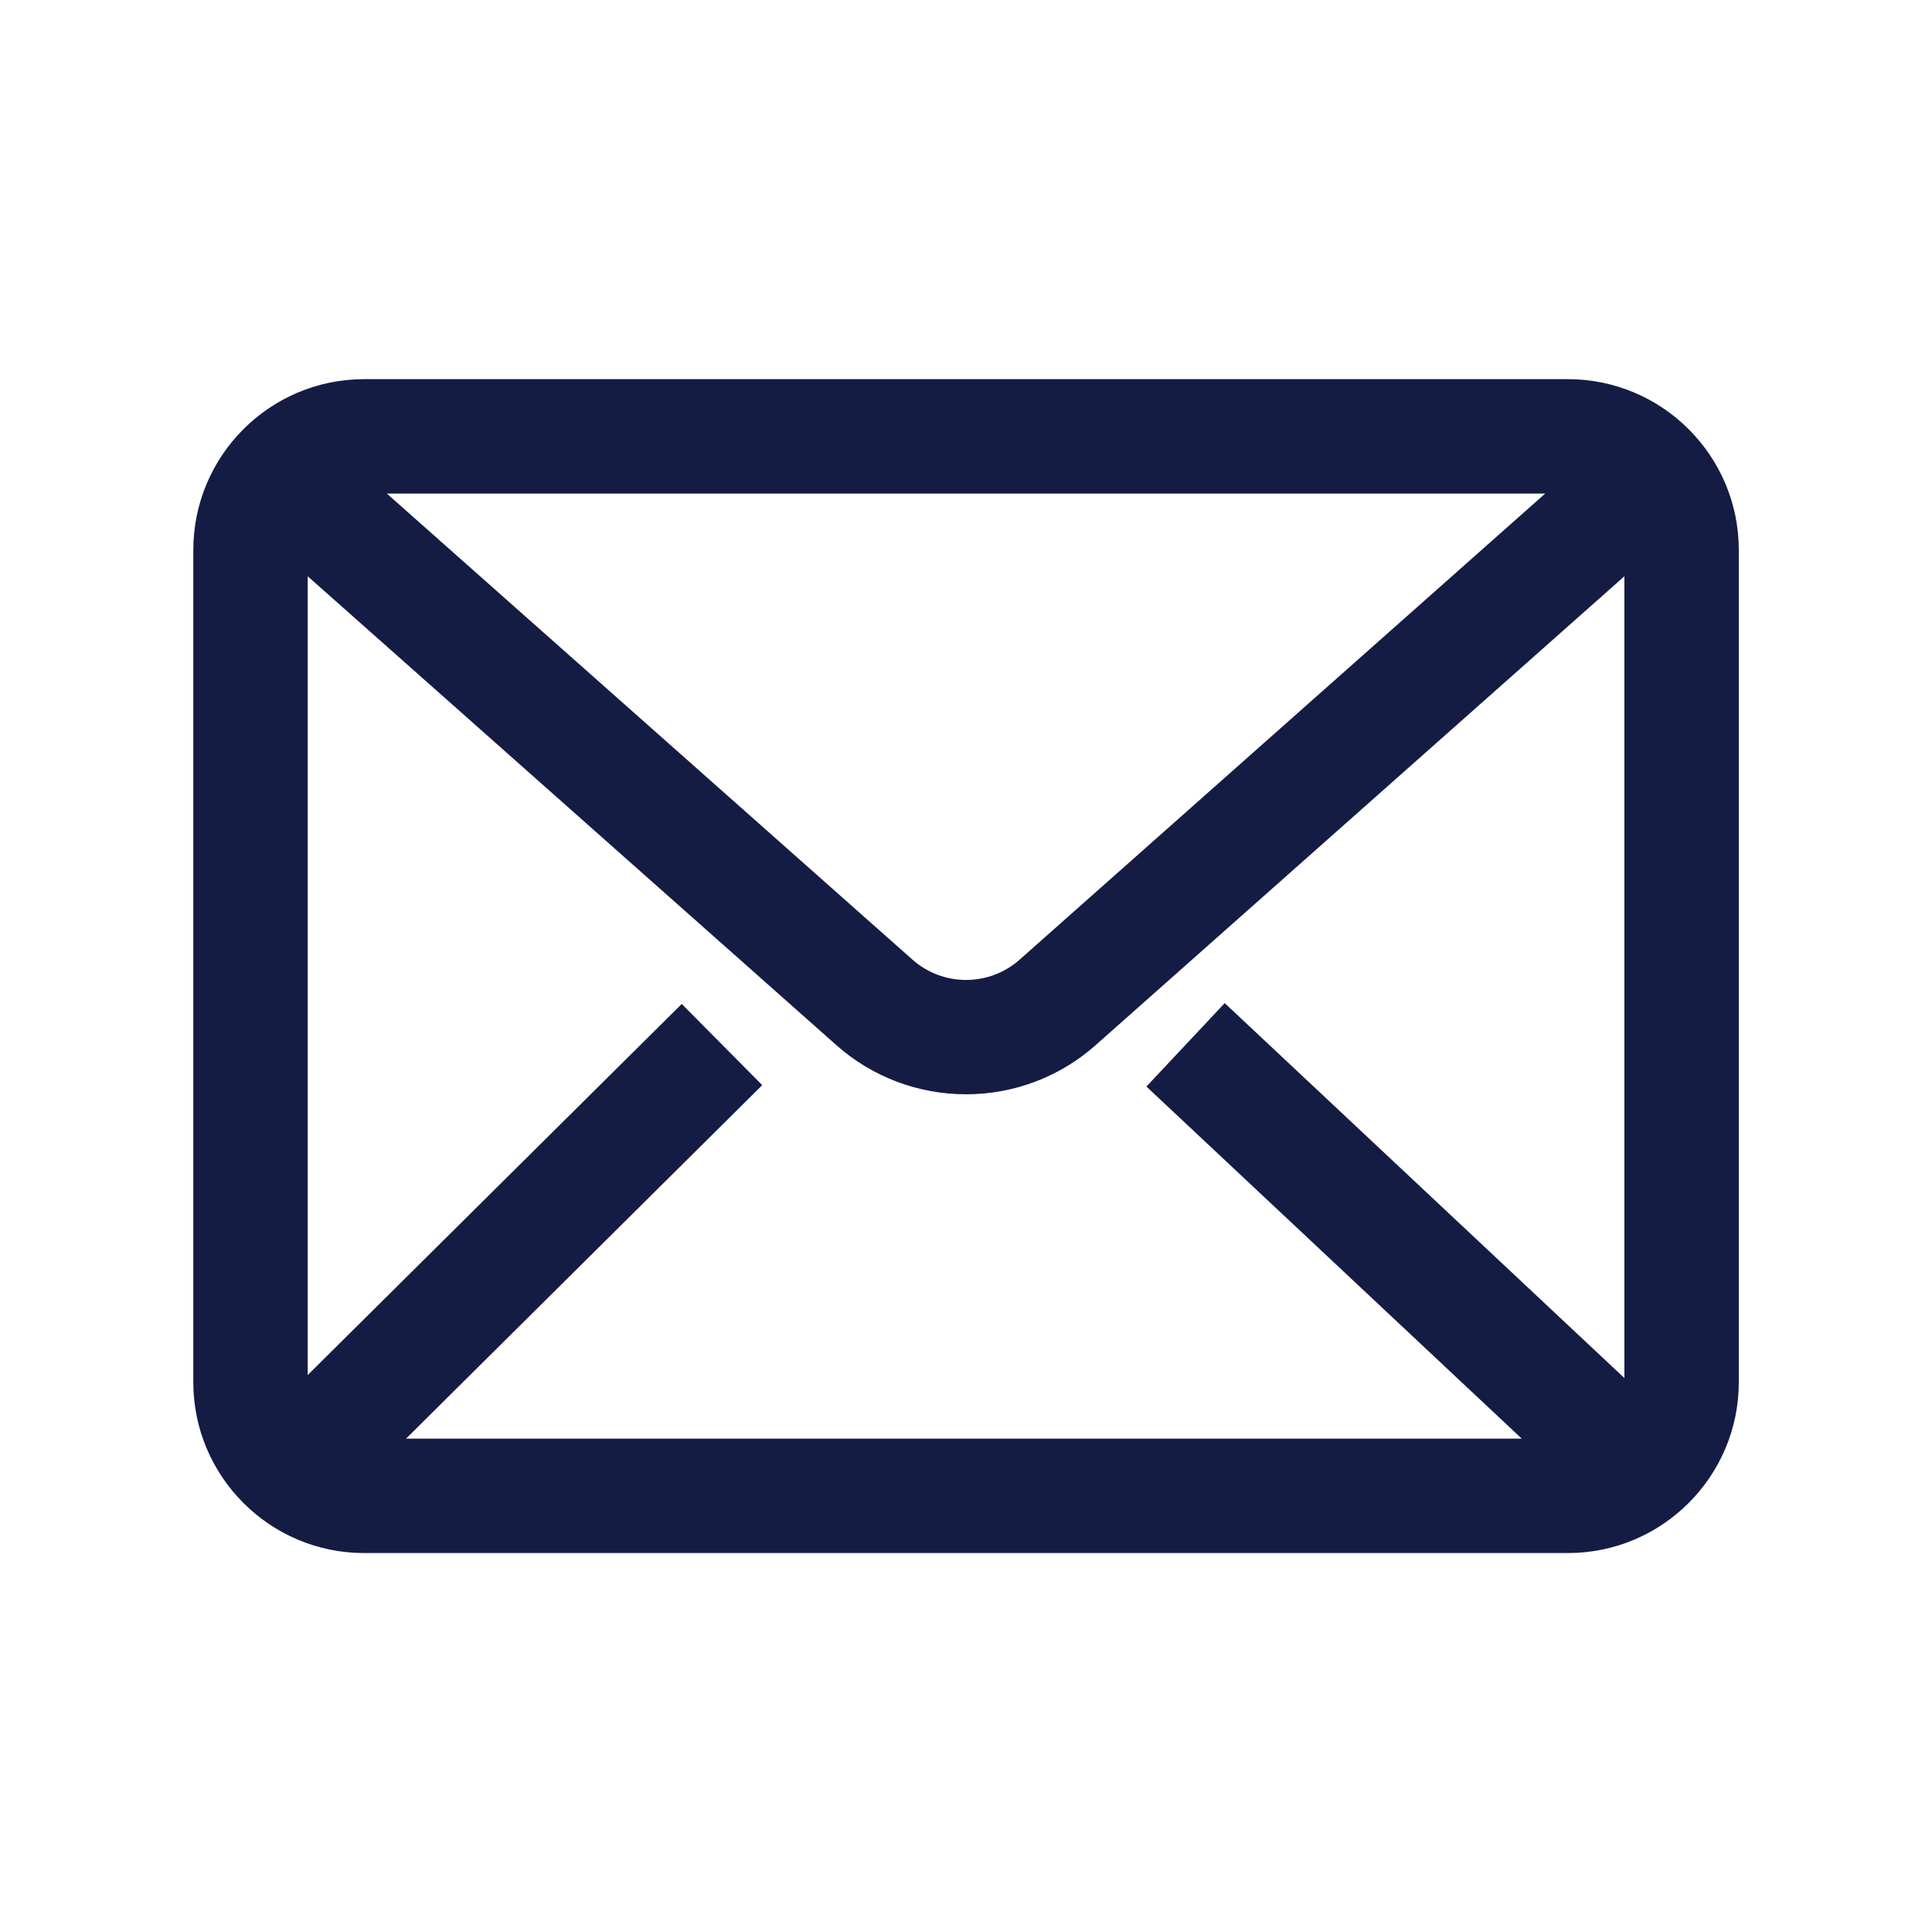 <svg xmlns="http://www.w3.org/2000/svg" xmlns:xlink="http://www.w3.org/1999/xlink" width="100" zoomAndPan="magnify" viewBox="0 0 75 75" height="100" preserveAspectRatio="xMidYMid meet" version="1.0"><defs><clipPath id="f16904bca8"><path d="M 7.5 14.699 L 67.5 14.699 L 67.5 60.449 L 7.5 60.449 Z M 7.5 14.699 " clip-rule="nonzero"/></clipPath></defs><g clip-path="url(#f16904bca8)"><path fill="#141c44" d="M 39.586 37.25 C 38.398 38.305 36.605 38.305 35.418 37.25 L 15.016 19.16 L 59.984 19.16 Z M 47.543 38.941 L 44.504 42.18 L 59.074 55.848 L 15.762 55.848 L 29.59 42.125 L 26.465 38.973 L 11.945 53.379 L 11.945 22.371 L 32.469 40.574 C 33.855 41.805 35.645 42.48 37.5 42.48 C 39.359 42.48 41.145 41.805 42.531 40.574 L 63.059 22.371 L 63.059 53.496 Z M 60.867 14.719 L 14.133 14.719 C 10.477 14.719 7.504 17.695 7.504 21.352 L 7.504 53.656 C 7.504 57.312 10.477 60.289 14.133 60.289 L 60.867 60.289 C 64.527 60.289 67.5 57.312 67.5 53.656 L 67.5 21.352 C 67.5 17.695 64.527 14.719 60.867 14.719 " fill-opacity="1" fill-rule="nonzero"/></g></svg>